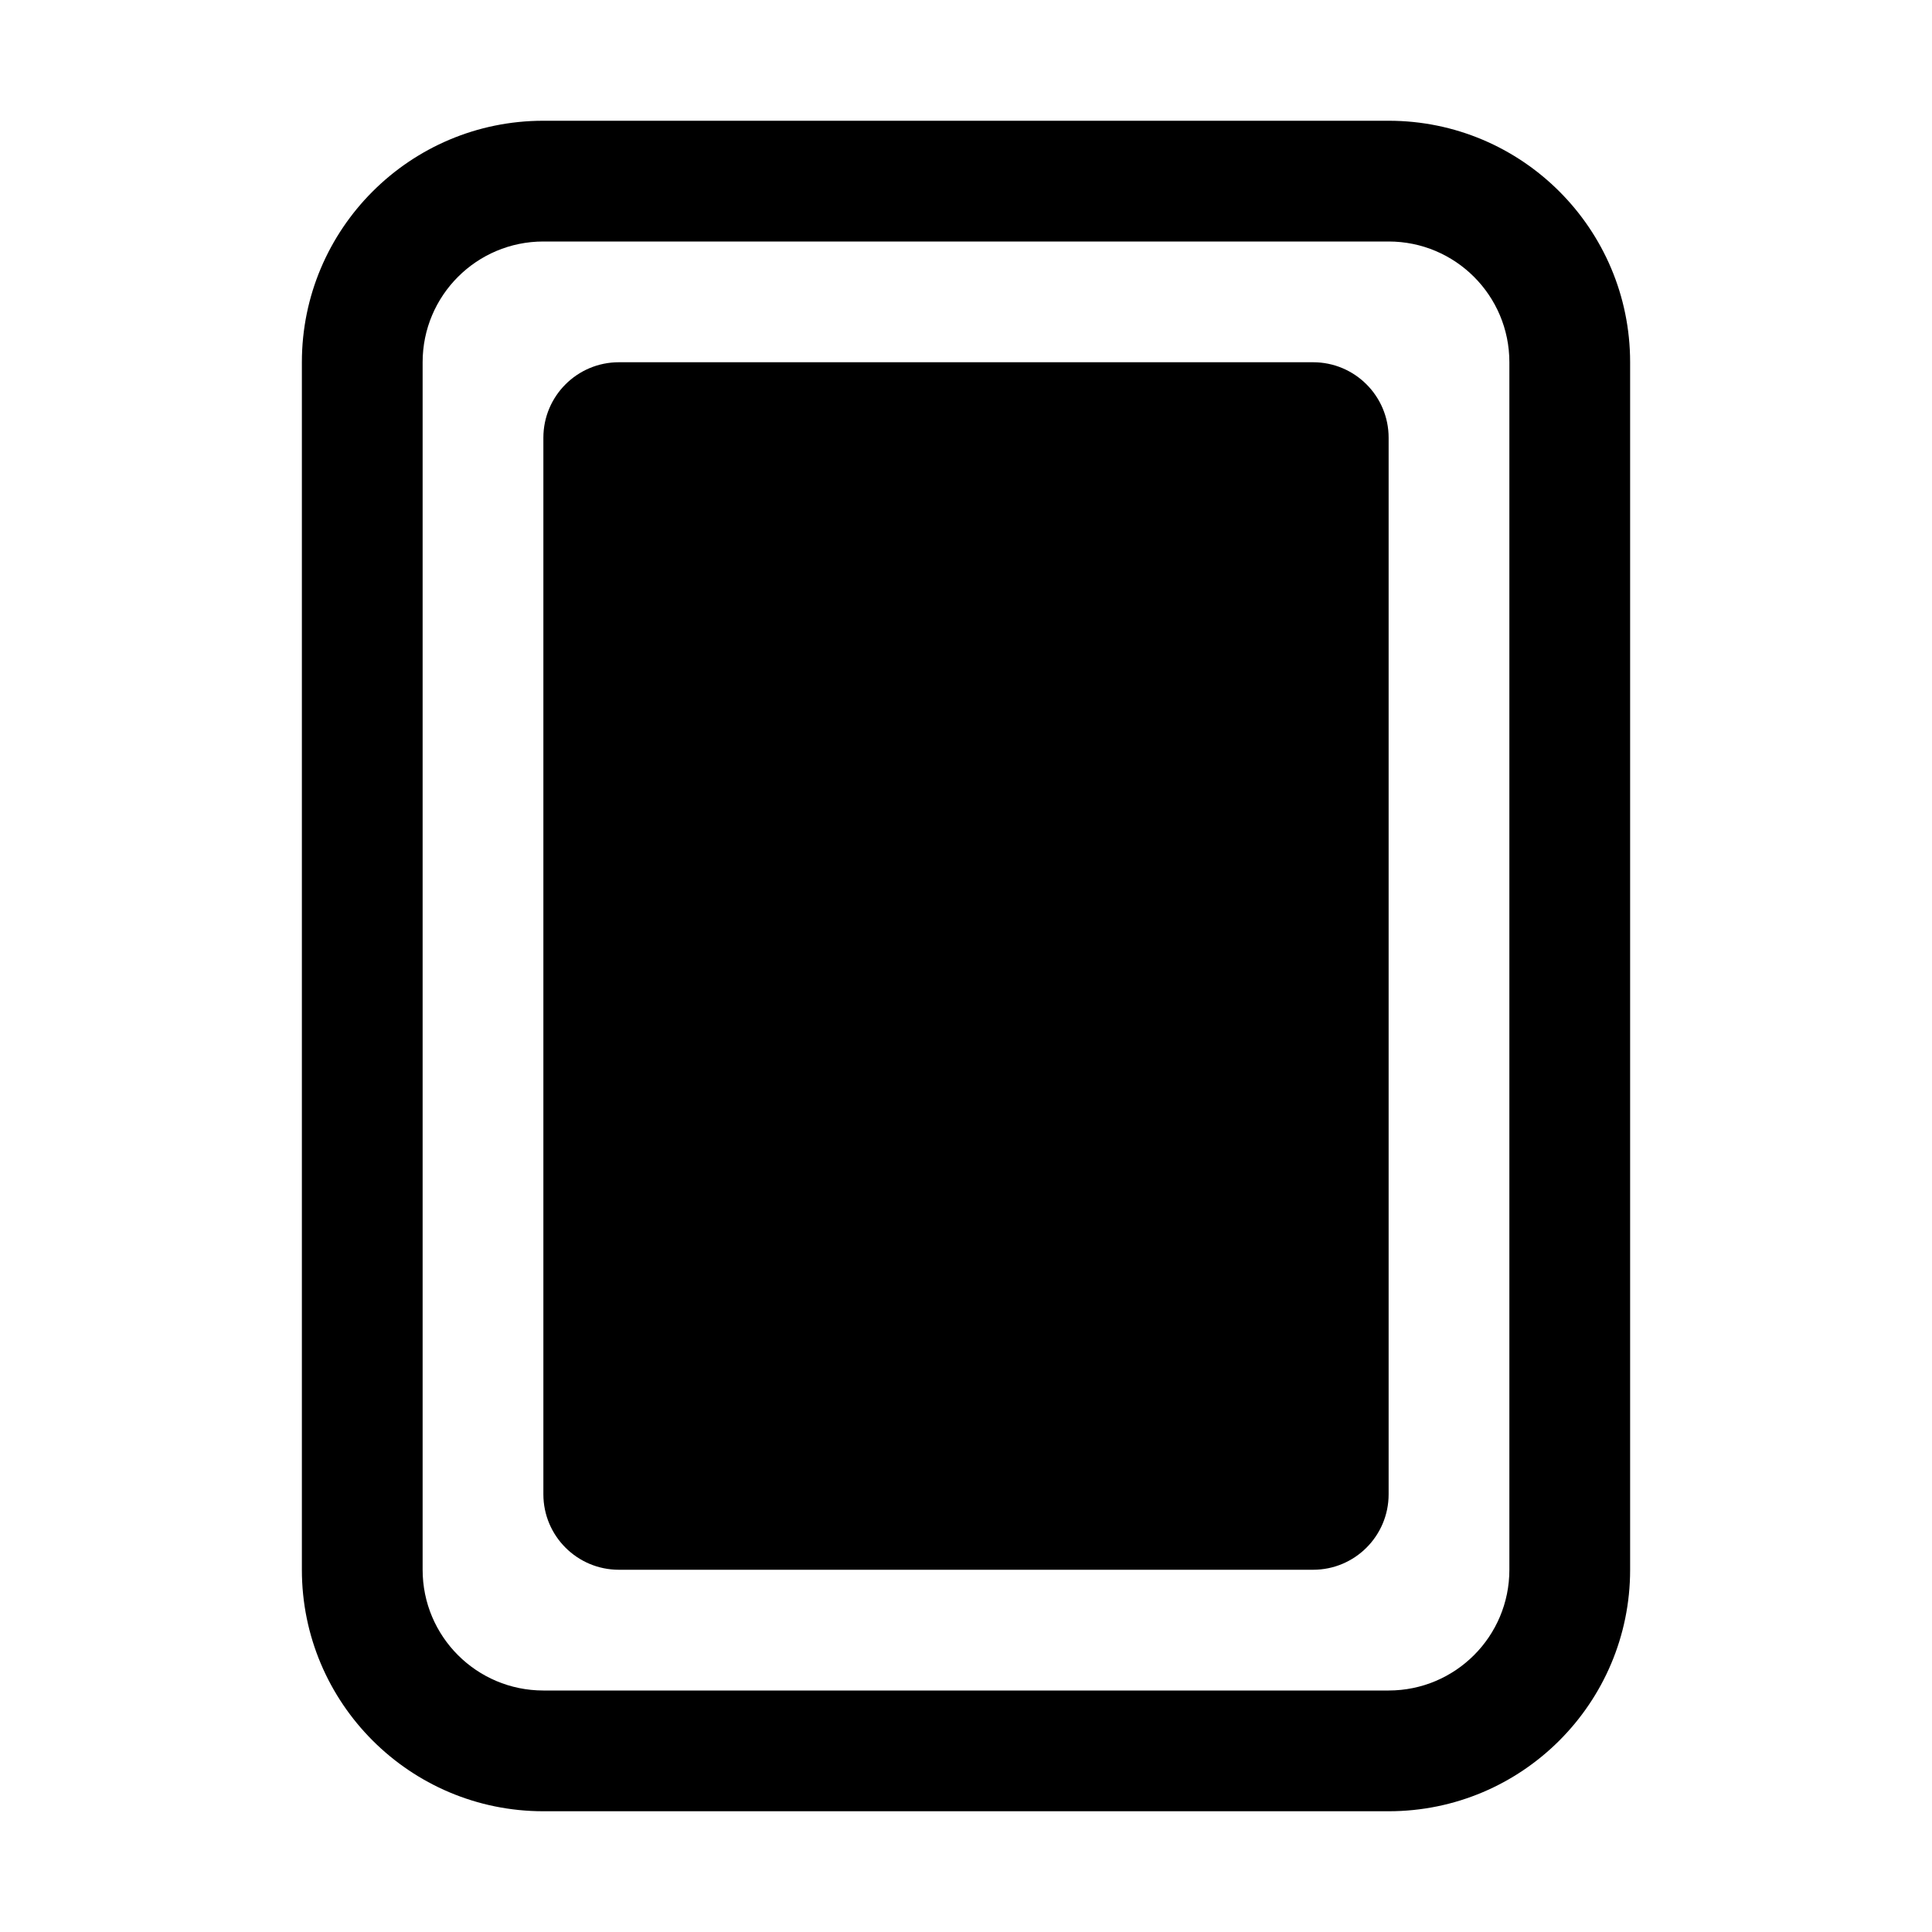 <svg width="512" height="512" viewBox="0 0 32 32" fill="none" xmlns="http://www.w3.org/2000/svg"><path d="M9 2C6.791 2 5 3.791 5 6V26C5 28.209 6.791 30 9 30H23C25.209 30 27 28.209 27 26V6C27 3.791 25.209 2 23 2H9ZM7 6C7 4.895 7.895 4 9 4H23C24.105 4 25 4.895 25 6V26C25 27.105 24.105 28 23 28H9C7.895 28 7 27.105 7 26V6ZM10.25 6C9.56 6 9 6.56 9 7.25V24.75C9 25.44 9.56 26 10.25 26H21.75C22.44 26 23 25.44 23 24.75V7.25C23 6.56 22.44 6 21.75 6H10.25Z" fill="currentColor"/></svg>